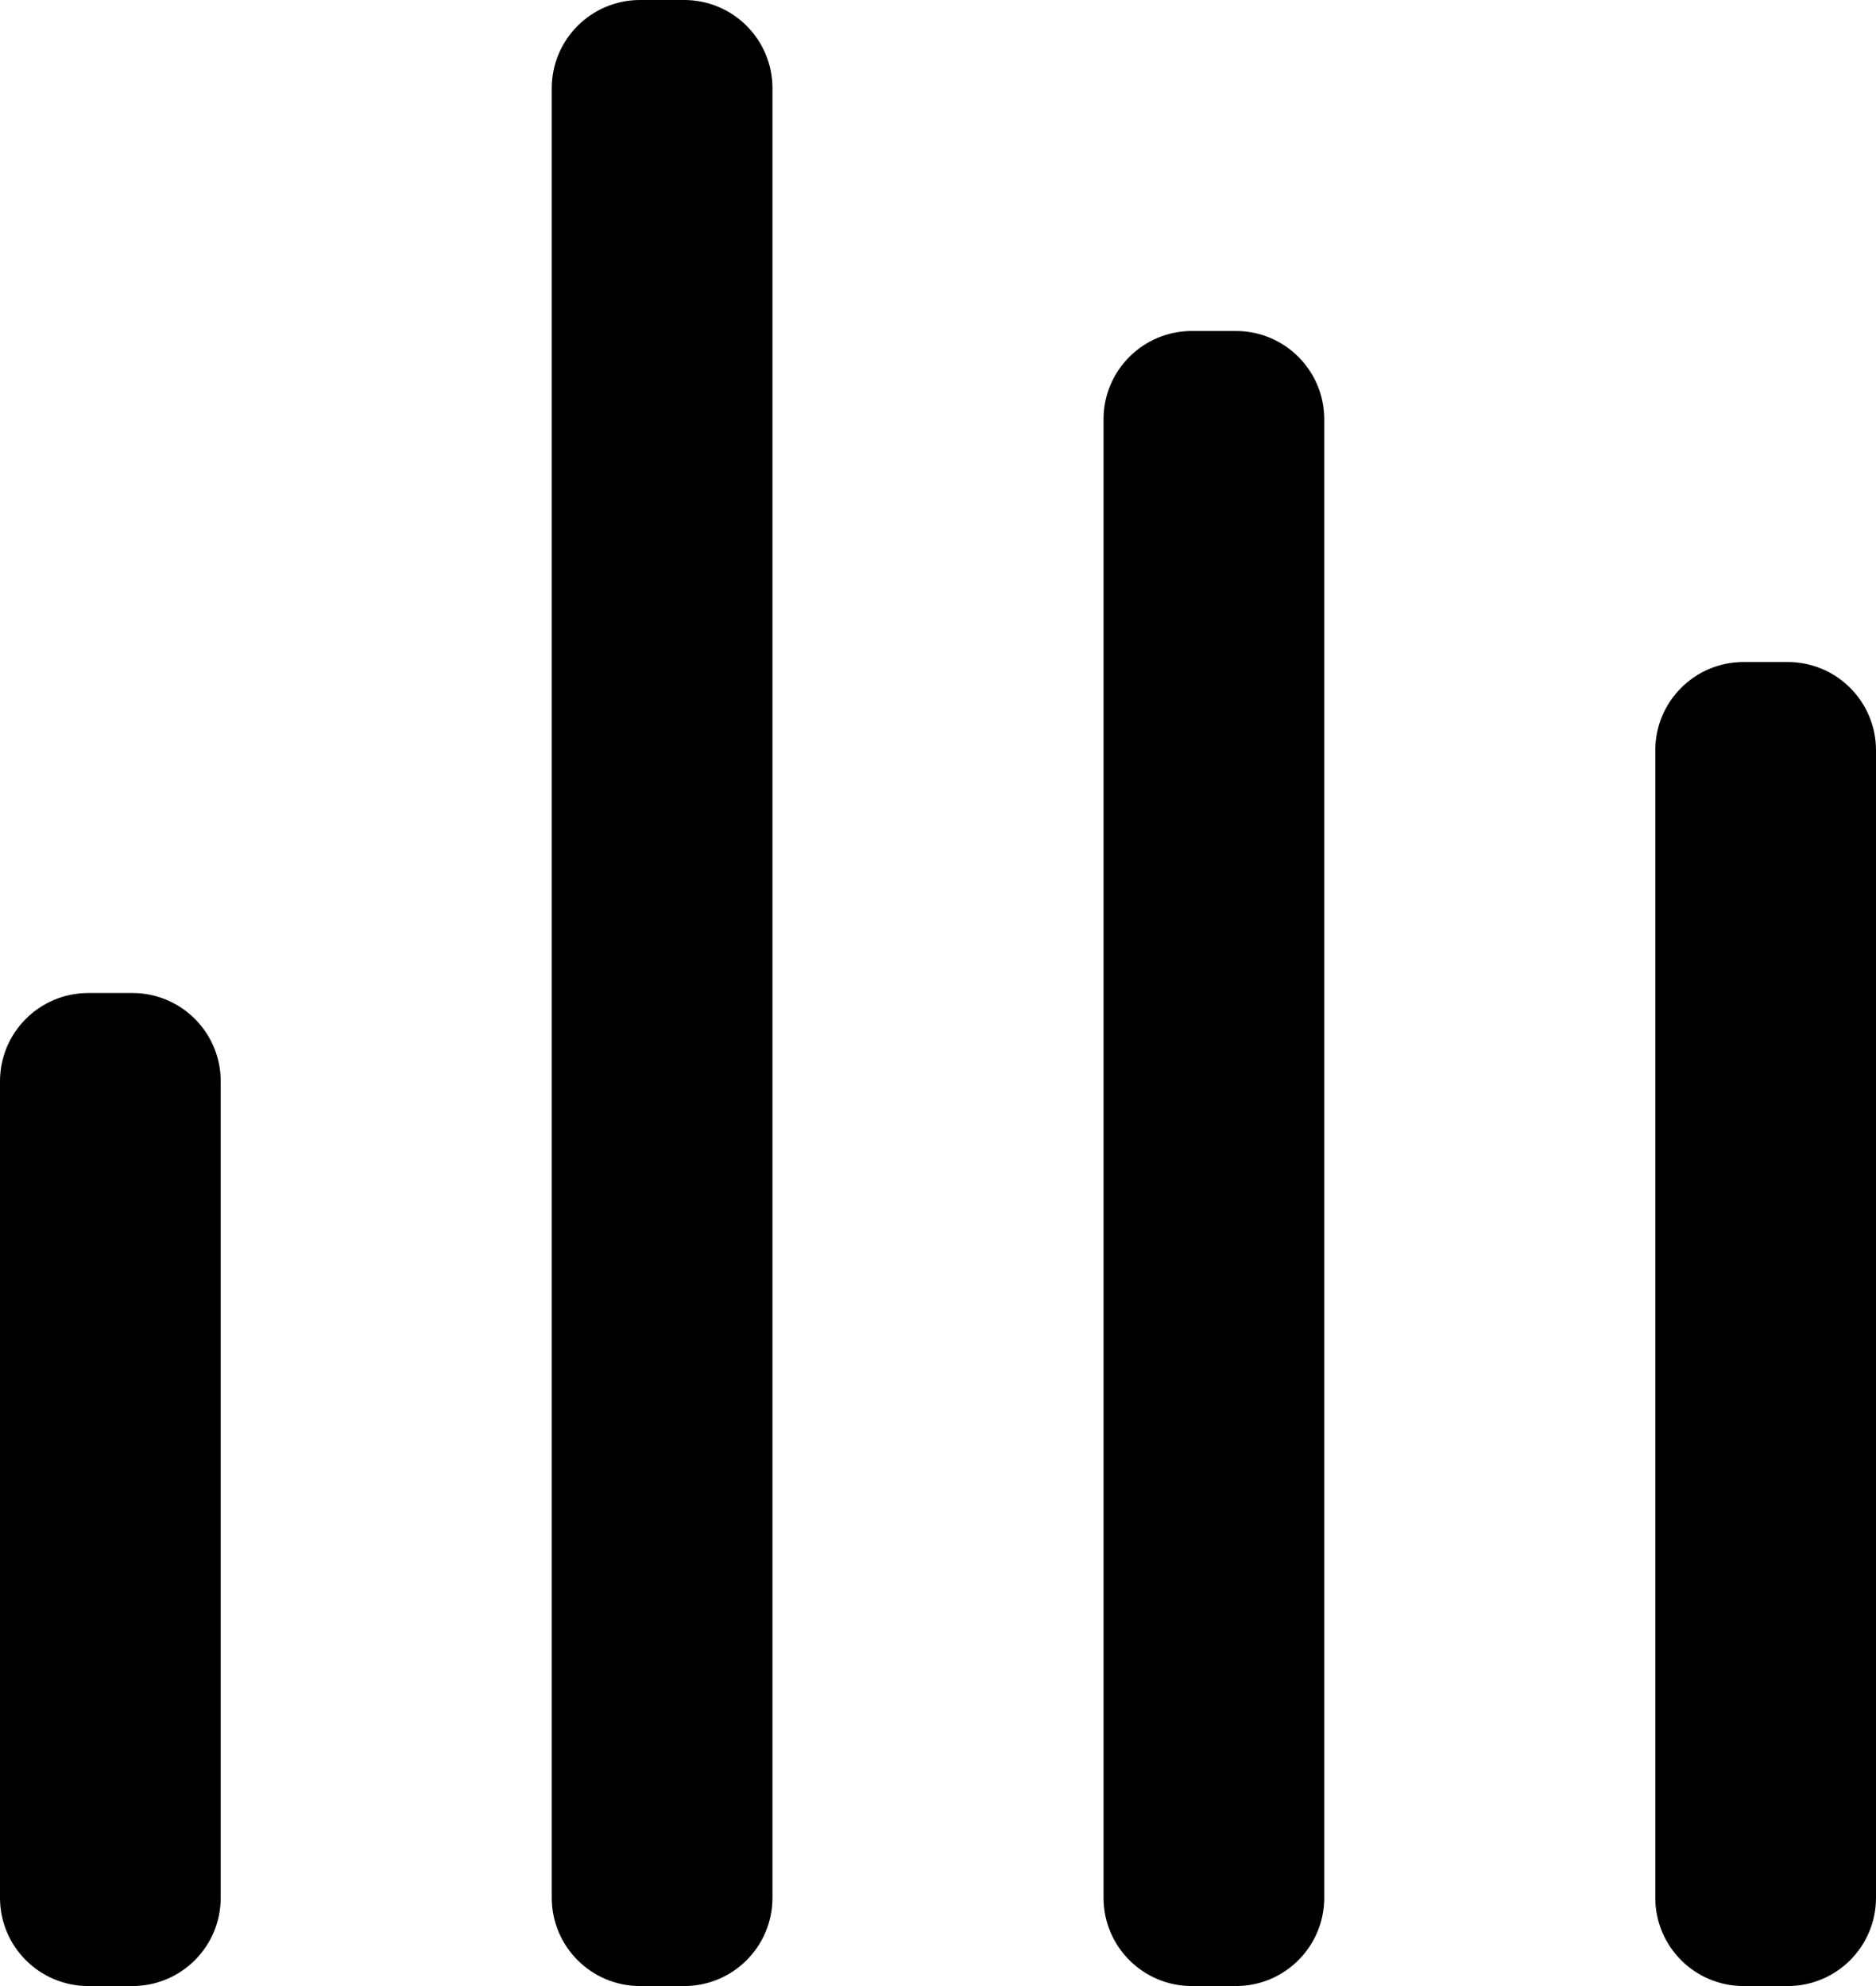 <svg width="17" height="18" viewBox="0 0 17 18" fill="none" xmlns="http://www.w3.org/2000/svg">
<path fill-rule="evenodd" clip-rule="evenodd" d="M5.8 0C5.358 0 5 0.358 5 0.8V17.2C5 17.642 5.358 18 5.8 18H6.2C6.642 18 7 17.642 7 17.2V0.8C7 0.358 6.642 0 6.2 0H5.8ZM0.8 9C0.358 9 0 9.358 0 9.8V17.2C0 17.642 0.358 18 0.8 18H1.2C1.642 18 2 17.642 2 17.2V9.8C2 9.358 1.642 9 1.2 9H0.8ZM10 3.8C10 3.358 10.358 3 10.8 3H11.2C11.642 3 12 3.358 12 3.8V17.2C12 17.642 11.642 18 11.2 18H10.8C10.358 18 10 17.642 10 17.2V3.8ZM15.8 6C15.358 6 15 6.358 15 6.8V17.2C15 17.642 15.358 18 15.8 18H16.2C16.642 18 17 17.642 17 17.2V6.8C17 6.358 16.642 6 16.2 6H15.8Z" fill="currentColor"/>
</svg>
